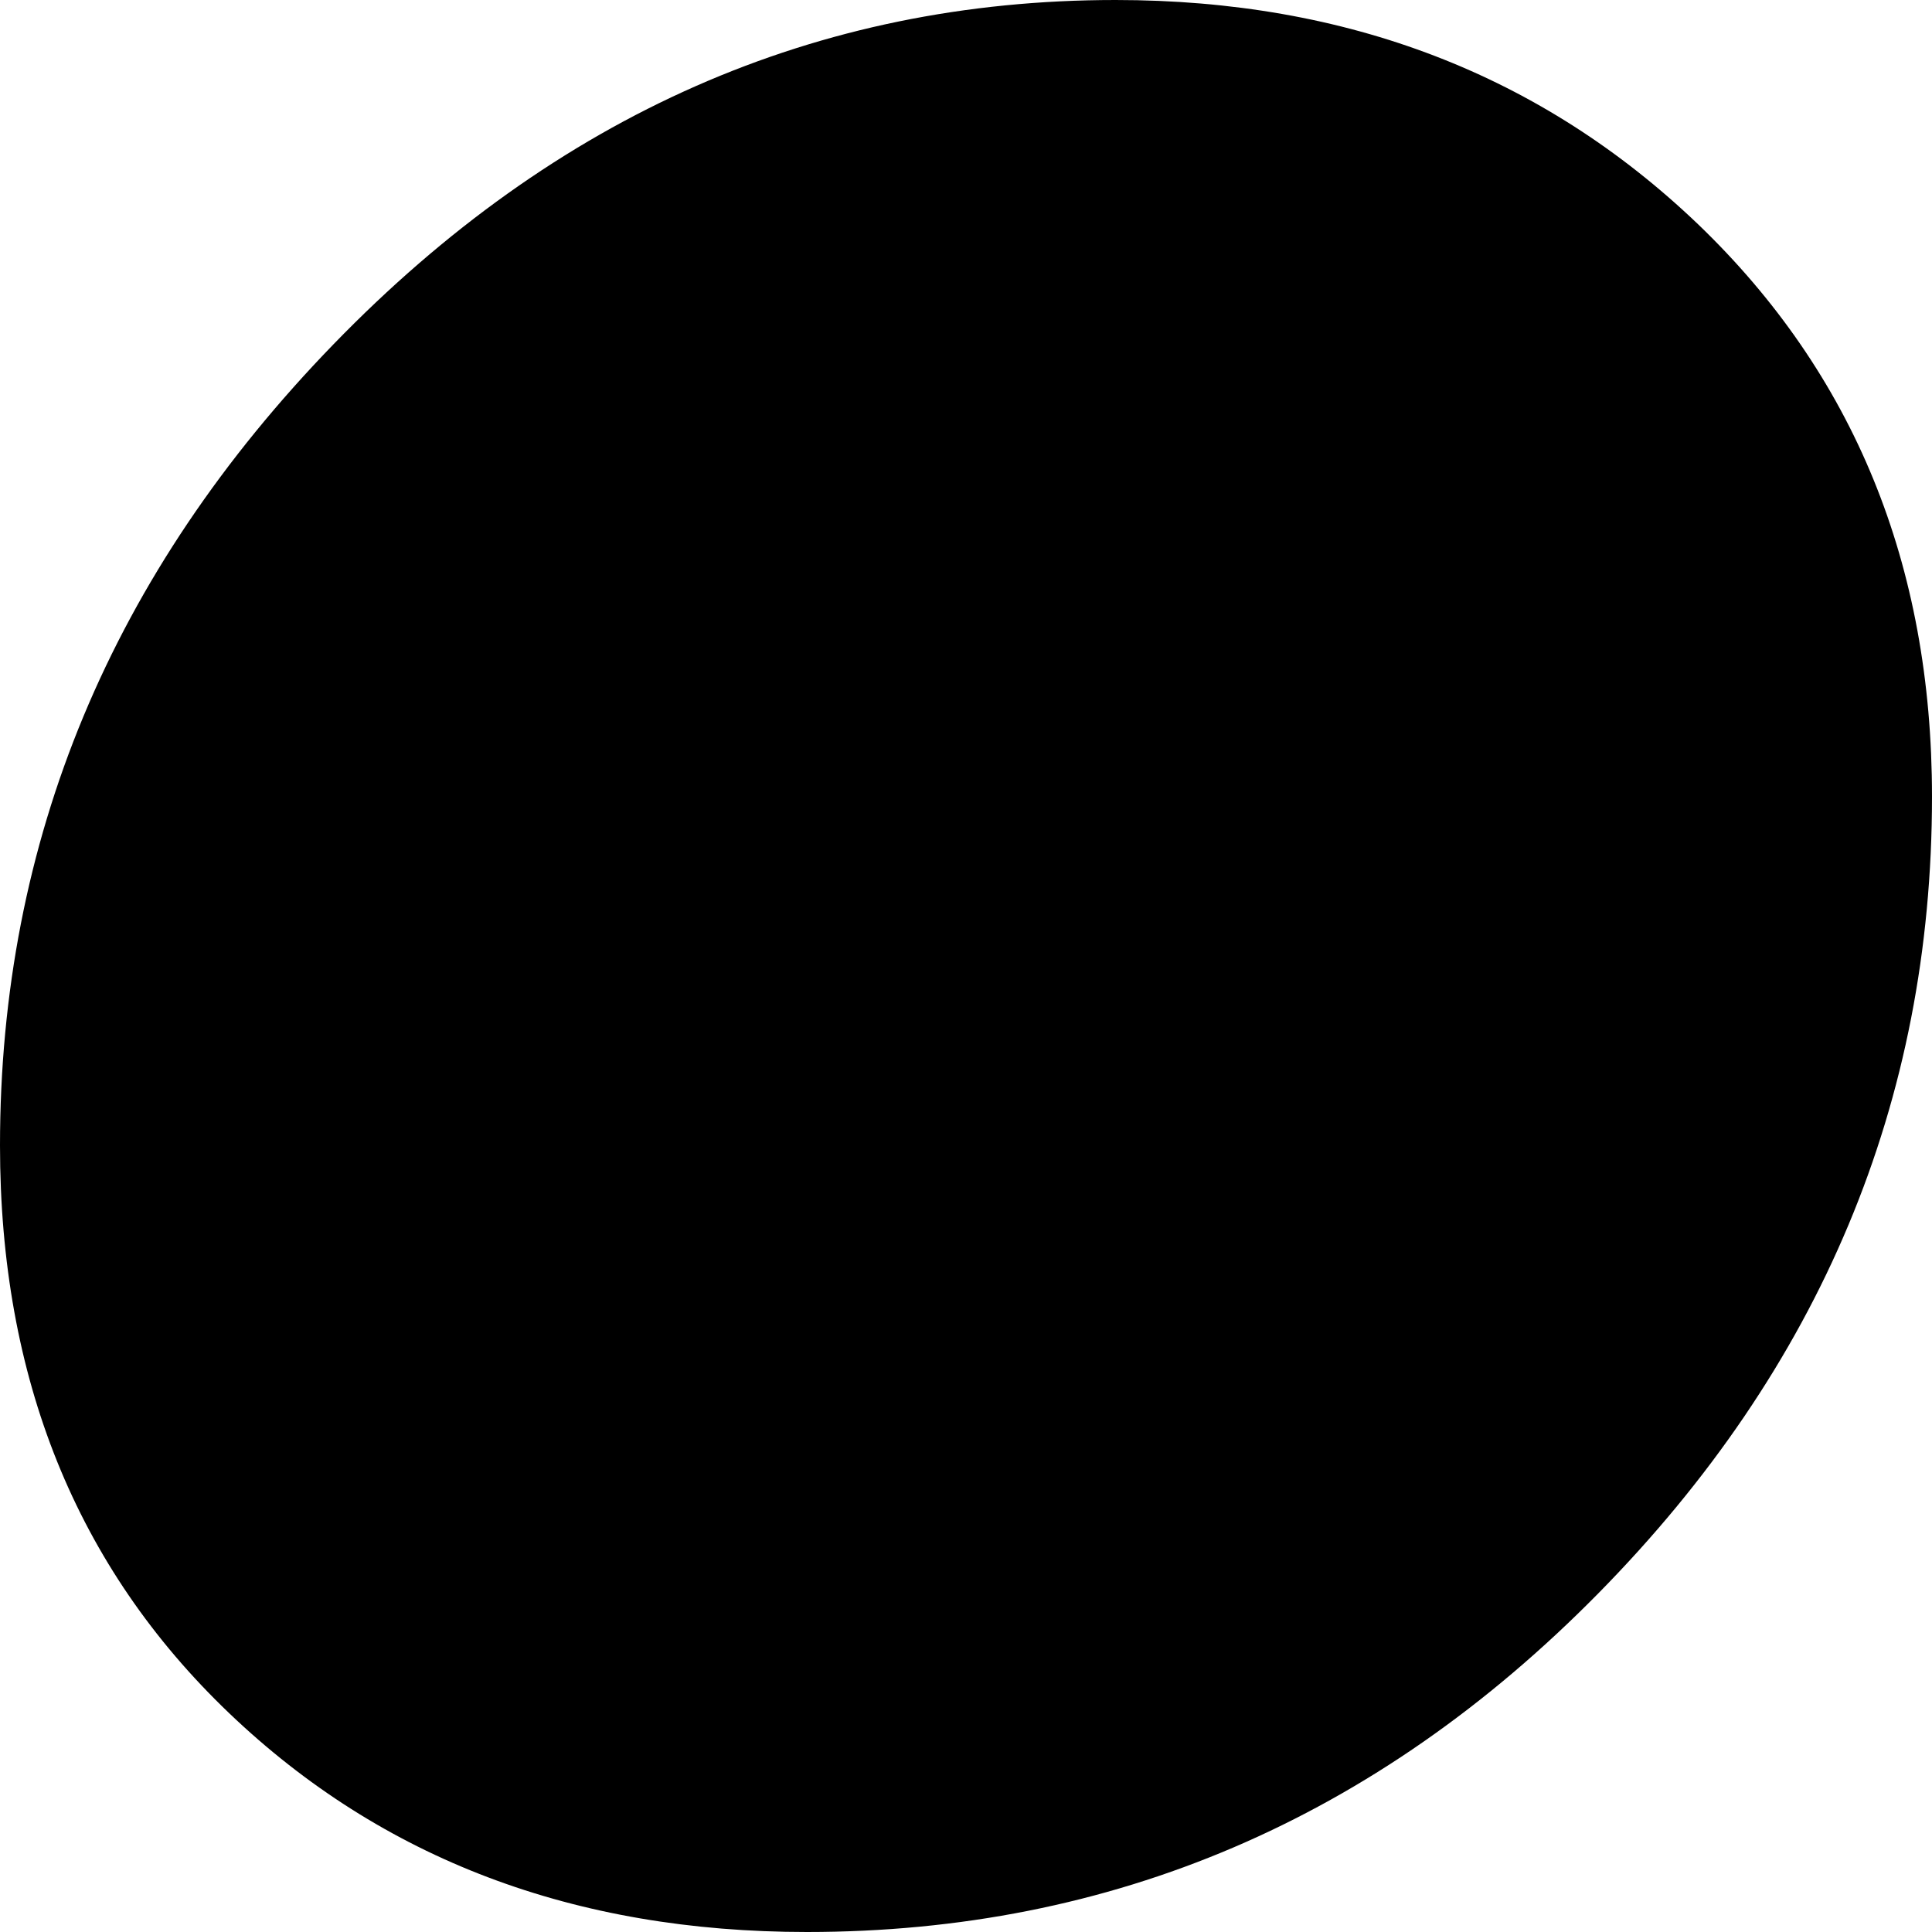 <svg width="2.842" height="2.842" viewBox="3.457 -12.891 2.842 2.842" xmlns="http://www.w3.org/2000/svg"><path d="M3.457 -11.206C3.457 -11.655 3.621 -12.048 3.948 -12.385C4.275 -12.722 4.658 -12.891 5.098 -12.891C5.439 -12.891 5.725 -12.781 5.955 -12.561C6.184 -12.341 6.299 -12.061 6.299 -11.719C6.299 -11.27 6.135 -10.879 5.808 -10.547C5.481 -10.215 5.093 -10.049 4.644 -10.049C4.302 -10.049 4.019 -10.156 3.794 -10.371C3.569 -10.586 3.457 -10.864 3.457 -11.206ZM3.457 -11.206"></path></svg>